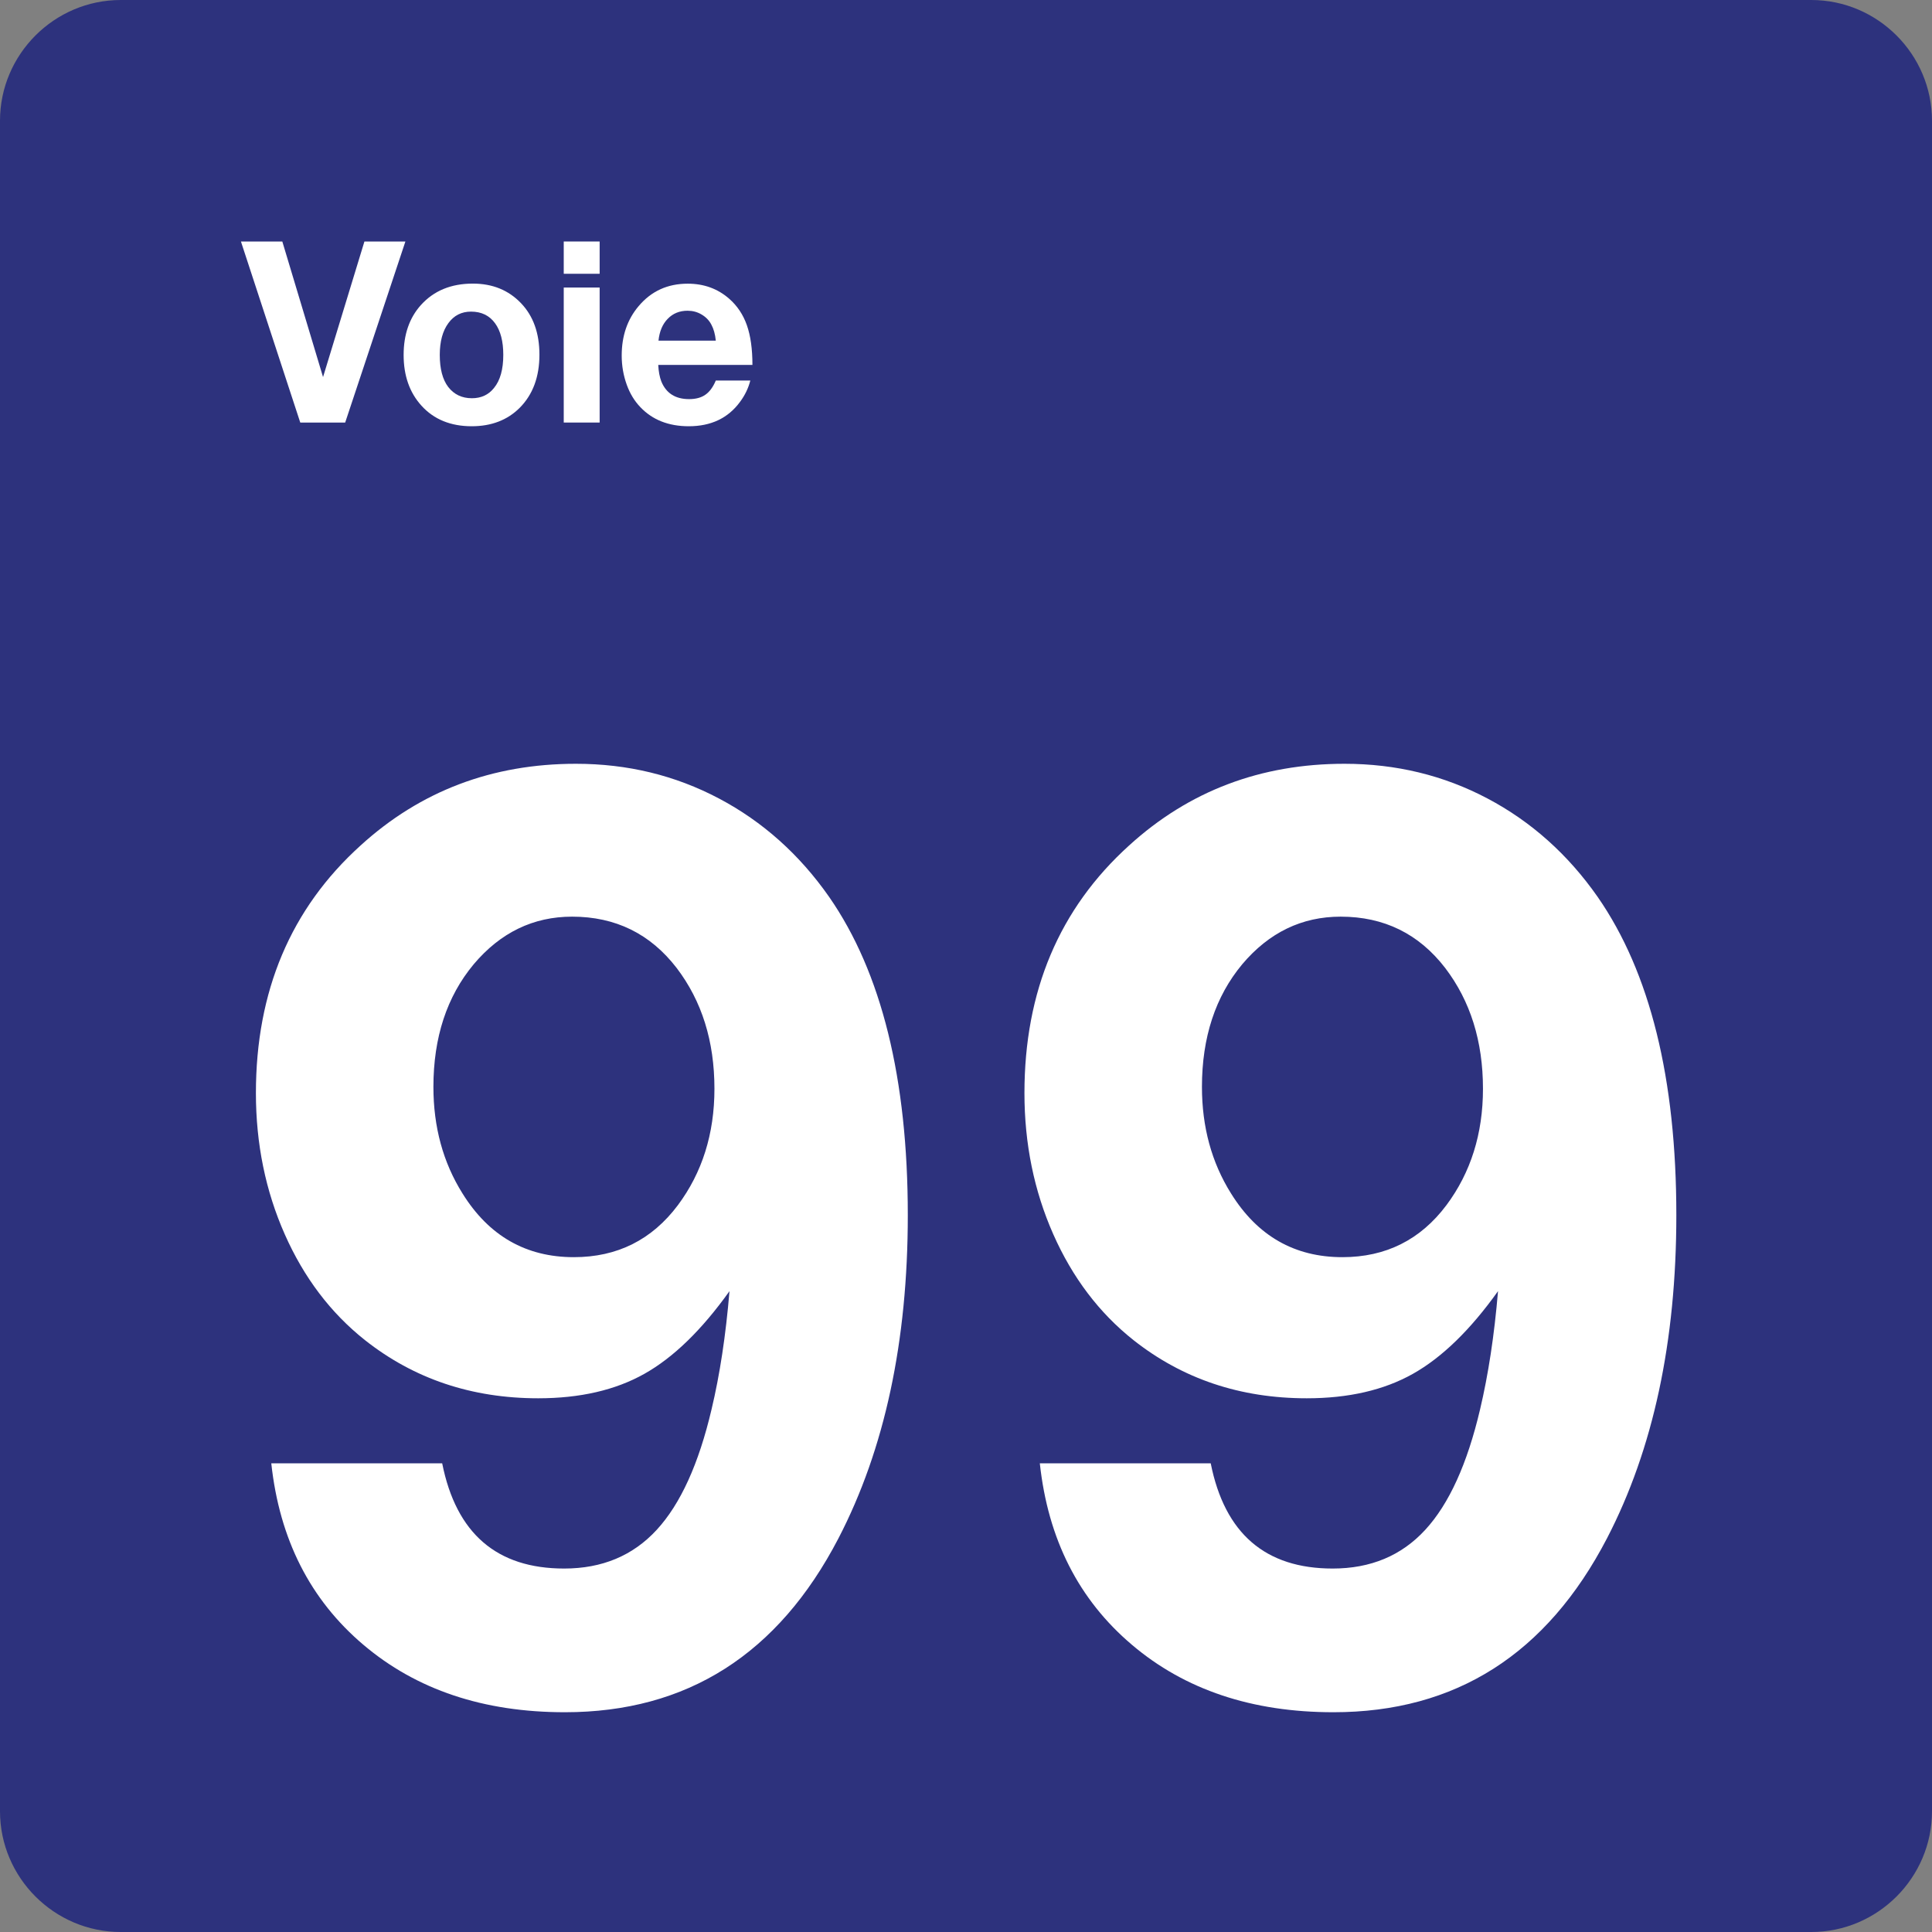 <svg class="color-immutable" width="24" height="24" viewBox="0 0 24 24" fill="none" xmlns="http://www.w3.org/2000/svg"><rect x="0" y="0" width="24" height="24" fill="#808080" stroke="none"/><path d="M0 22.5V1.5C0 0.675 0.675 0 1.5 0H22.5C23.325 0 24 0.675 24 1.5V22.5C24 23.325 23.325 24 22.5 24H1.5C0.675 24 0 23.325 0 22.5Z" fill="#2D327D"/><path d="M3.37 18.178H5.493C5.667 19.05 6.172 19.485 7.008 19.485C7.48 19.485 7.863 19.325 8.158 19.004C8.453 18.684 8.68 18.185 8.839 17.508C8.942 17.077 9.016 16.588 9.062 16.039C8.718 16.521 8.366 16.863 8.005 17.066C7.644 17.269 7.204 17.37 6.686 17.37C5.86 17.37 5.143 17.129 4.533 16.647C4.107 16.309 3.775 15.87 3.537 15.332C3.299 14.794 3.179 14.209 3.179 13.579C3.179 12.313 3.612 11.287 4.479 10.503C5.222 9.826 6.114 9.488 7.155 9.488C7.796 9.488 8.388 9.632 8.931 9.919C9.474 10.206 9.931 10.614 10.3 11.142C10.951 12.08 11.277 13.398 11.277 15.095C11.277 16.664 10.99 18.002 10.416 19.109C9.667 20.55 8.534 21.27 7.017 21.27C6.007 21.27 5.173 20.991 4.514 20.432C3.853 19.872 3.472 19.121 3.37 18.178ZM7.107 11.387C6.625 11.387 6.217 11.584 5.884 11.979C5.551 12.379 5.384 12.887 5.384 13.502C5.384 13.999 5.504 14.44 5.745 14.825C6.073 15.353 6.534 15.617 7.129 15.617C7.667 15.617 8.098 15.402 8.421 14.971C8.723 14.566 8.875 14.084 8.875 13.525C8.875 12.935 8.719 12.436 8.406 12.025C8.079 11.6 7.646 11.387 7.107 11.387Z" fill="white"/><path d="M12.917 18.178H15.04C15.214 19.05 15.719 19.485 16.555 19.485C17.027 19.485 17.41 19.325 17.705 19.004C18 18.684 18.227 18.185 18.386 17.508C18.488 17.077 18.563 16.588 18.609 16.039C18.265 16.521 17.913 16.863 17.552 17.066C17.191 17.269 16.751 17.37 16.233 17.37C15.407 17.37 14.69 17.129 14.08 16.647C13.654 16.309 13.322 15.87 13.084 15.332C12.846 14.794 12.726 14.209 12.726 13.579C12.726 12.313 13.159 11.287 14.026 10.503C14.769 9.826 15.661 9.488 16.702 9.488C17.343 9.488 17.935 9.632 18.478 9.919C19.021 10.206 19.478 10.614 19.847 11.142C20.498 12.08 20.824 13.398 20.824 15.095C20.824 16.664 20.537 18.002 19.963 19.109C19.214 20.55 18.081 21.27 16.564 21.27C15.554 21.27 14.719 20.991 14.061 20.432C13.4 19.872 13.019 19.121 12.917 18.178ZM16.654 11.387C16.172 11.387 15.764 11.584 15.431 11.979C15.098 12.379 14.931 12.887 14.931 13.502C14.931 13.999 15.051 14.44 15.292 14.825C15.62 15.353 16.081 15.617 16.676 15.617C17.214 15.617 17.645 15.402 17.968 14.971C18.27 14.566 18.422 14.084 18.422 13.525C18.422 12.935 18.266 12.436 17.953 12.025C17.626 11.6 17.193 11.387 16.654 11.387Z" fill="white"/><path d="M5.036 3L4.288 5.249H3.73L2.993 3H3.507L4.013 4.684L4.527 3H5.036Z" fill="white"/><path d="M5.874 3.523C6.118 3.523 6.317 3.604 6.472 3.766C6.625 3.926 6.701 4.139 6.701 4.406C6.701 4.682 6.619 4.902 6.456 5.066C6.304 5.218 6.105 5.295 5.86 5.295C5.599 5.295 5.39 5.21 5.236 5.04C5.088 4.877 5.014 4.667 5.014 4.409C5.014 4.155 5.086 3.948 5.229 3.789C5.389 3.612 5.603 3.523 5.874 3.523ZM5.851 3.871C5.733 3.871 5.639 3.919 5.57 4.014C5.499 4.11 5.463 4.242 5.463 4.409C5.463 4.582 5.498 4.715 5.568 4.807C5.64 4.9 5.738 4.947 5.862 4.947C5.978 4.947 6.07 4.904 6.137 4.819C6.214 4.725 6.252 4.588 6.252 4.408C6.252 4.24 6.218 4.109 6.15 4.016C6.08 3.919 5.98 3.871 5.851 3.871Z" fill="white"/><path d="M7.449 3V3.401H7.003V3H7.449ZM7.449 3.572V5.249H7.003V3.572H7.449Z" fill="white"/><path d="M9.321 4.726C9.297 4.82 9.255 4.909 9.193 4.992C9.045 5.194 8.833 5.295 8.556 5.295C8.306 5.295 8.105 5.216 7.955 5.058C7.881 4.981 7.825 4.888 7.786 4.78C7.744 4.664 7.723 4.543 7.723 4.417C7.723 4.173 7.793 3.968 7.934 3.802C8.091 3.616 8.294 3.524 8.543 3.524C8.744 3.524 8.915 3.586 9.057 3.71C9.159 3.799 9.232 3.909 9.278 4.04C9.324 4.171 9.347 4.335 9.347 4.533H8.177C8.181 4.615 8.194 4.683 8.215 4.738C8.275 4.885 8.39 4.958 8.56 4.958C8.643 4.958 8.711 4.94 8.763 4.903C8.815 4.867 8.858 4.808 8.892 4.727H9.321V4.726ZM8.892 4.232C8.884 4.151 8.865 4.084 8.836 4.031C8.808 3.978 8.767 3.937 8.714 3.906C8.661 3.875 8.604 3.86 8.541 3.86C8.442 3.86 8.36 3.893 8.295 3.96C8.23 4.026 8.192 4.117 8.18 4.232H8.892Z" fill="white"/></svg>